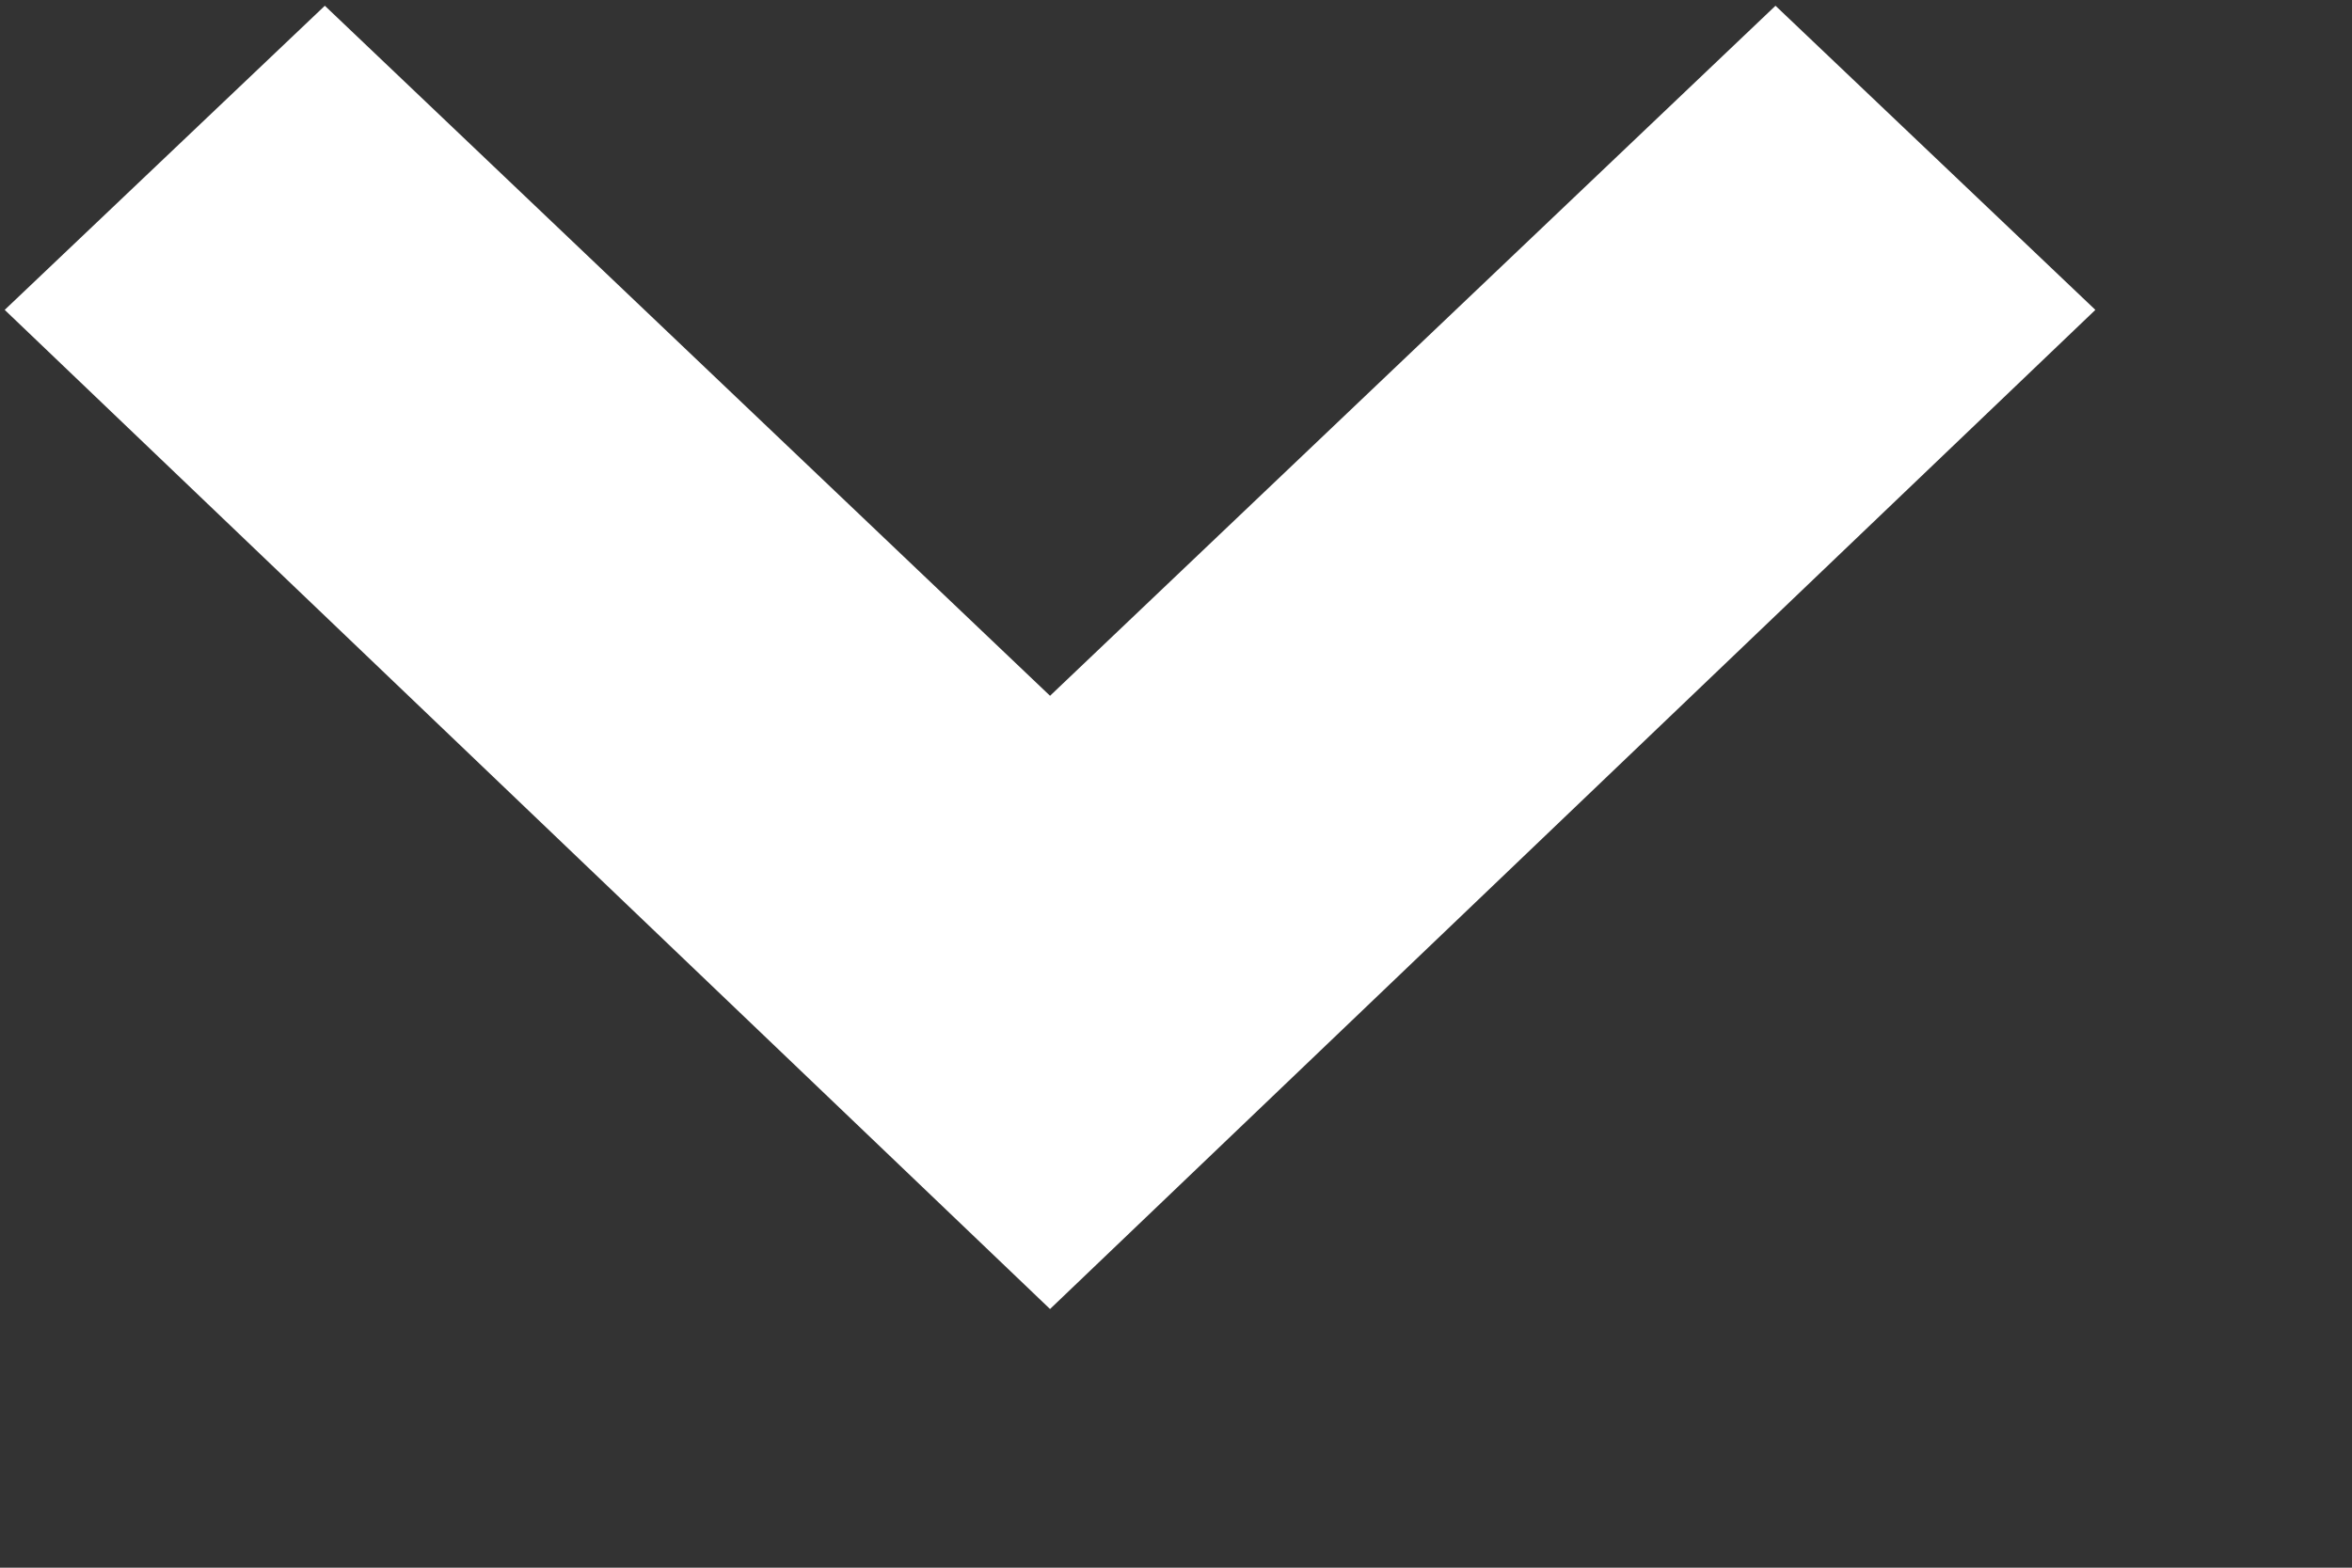<svg id="SvgjsSvg1000" xmlns="http://www.w3.org/2000/svg" version="1.1" xmlns:xlink="http://www.w3.org/1999/xlink" xmlns:svgjs="http://svgjs.com/svgjs" width="9" height="6"><rect width="100%" height="100%" fill="#333333" stroke="none"/><defs id="SvgjsDefs1001"></defs><path id="SvgjsPath1007" d="M278.018 319.663L275.243 317.022L274.018 318.186L278.018 322.01L282.018 318.186L280.794 317.022L278.018 319.663Z " fill="#ffffff" transform="matrix(1,0,0,1,-274,-317)"></path></svg>